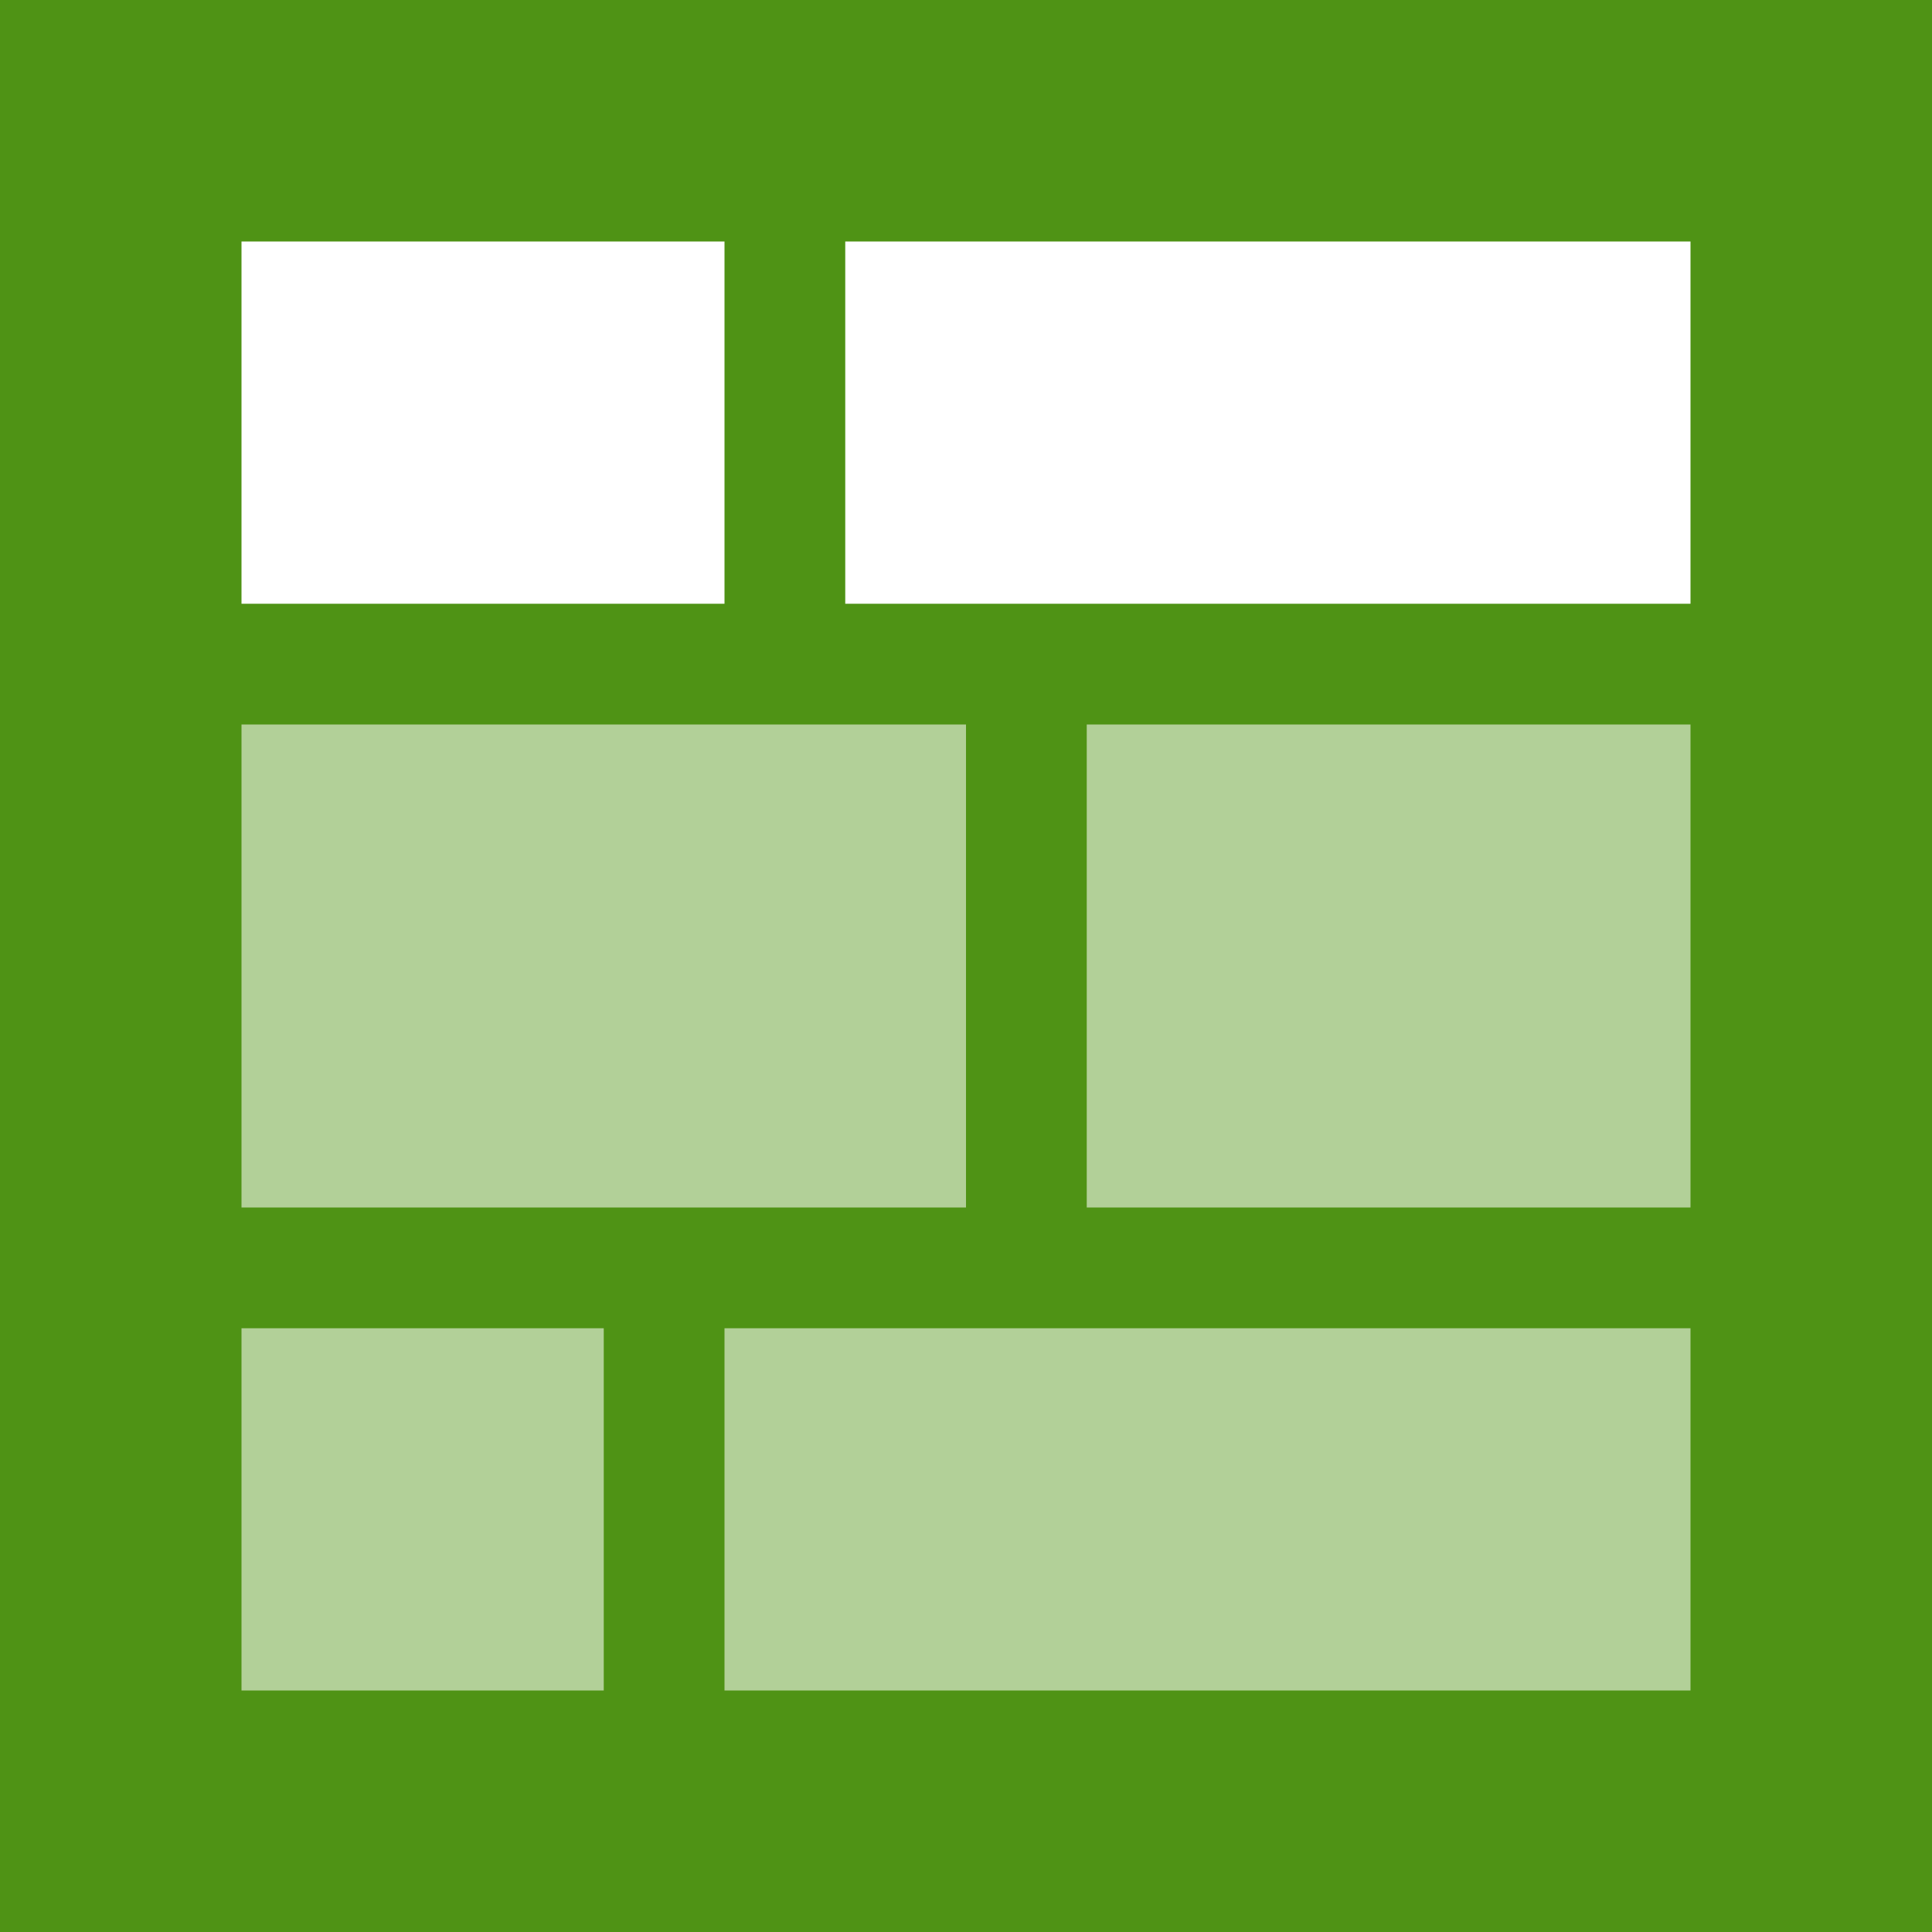 <svg xmlns="http://www.w3.org/2000/svg" width="16" height="16" viewBox="0 0 16 16"><defs><style>.a{fill:#4f9315;}.b,.c{fill:#fff;}.c{opacity:0.559;}</style></defs><g transform="translate(-122 -694)"><rect class="a" width="16" height="16" transform="translate(122 694)"/><rect class="b" width="4" height="3" transform="translate(124 696)"/><rect class="c" width="6" height="4" transform="translate(124 700)"/><rect class="c" width="3" height="3" transform="translate(124 705)"/><rect class="b" width="7" height="3" transform="translate(129 696)"/><rect class="c" width="5" height="4" transform="translate(131 700)"/><rect class="c" width="8" height="3" transform="translate(128 705)"/></g></svg>